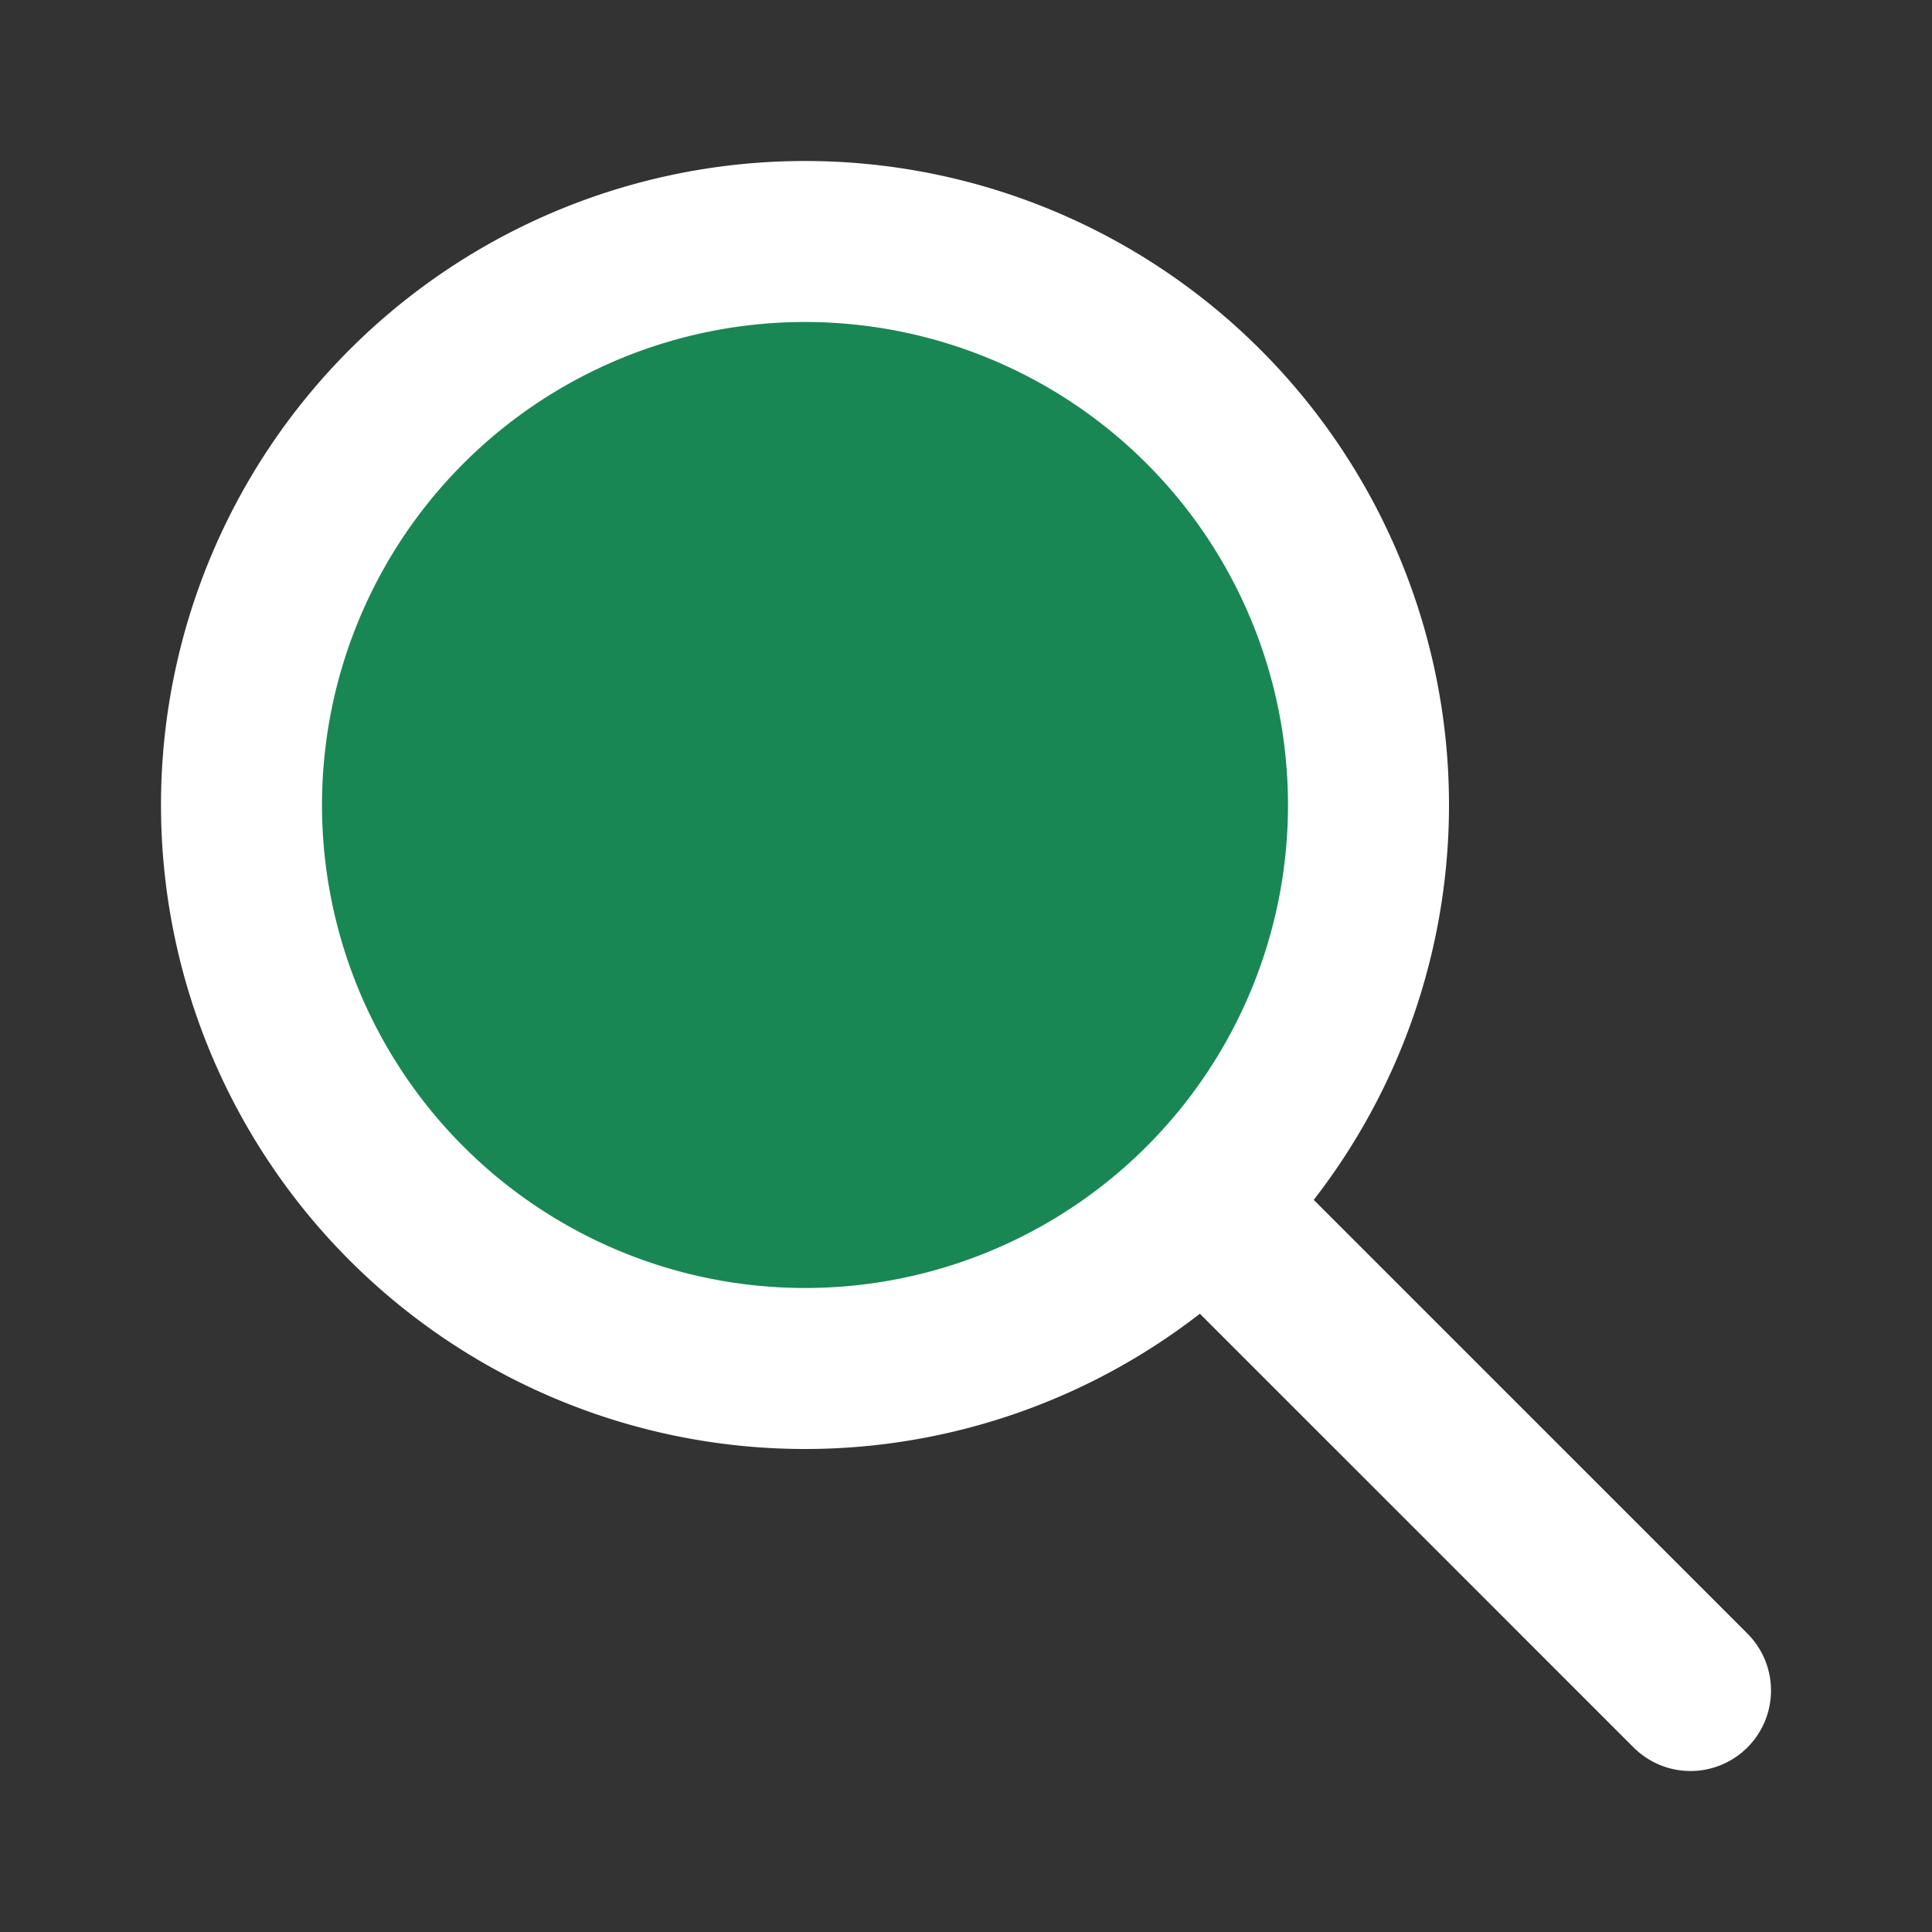 <svg xmlns="http://www.w3.org/2000/svg" width="128" height="128" viewBox="0 0 24 24"><rect x="0" y="0" width="24" height="24" fill="#333333" stroke="none"/><path fill="#198754" stroke="#fff" stroke-linecap="round" stroke-linejoin="round" stroke-width="2" d="M3 10a7 7 0 1 0 14 0a7 7 0 1 0-14 0m18 11l-6-6"/></svg>